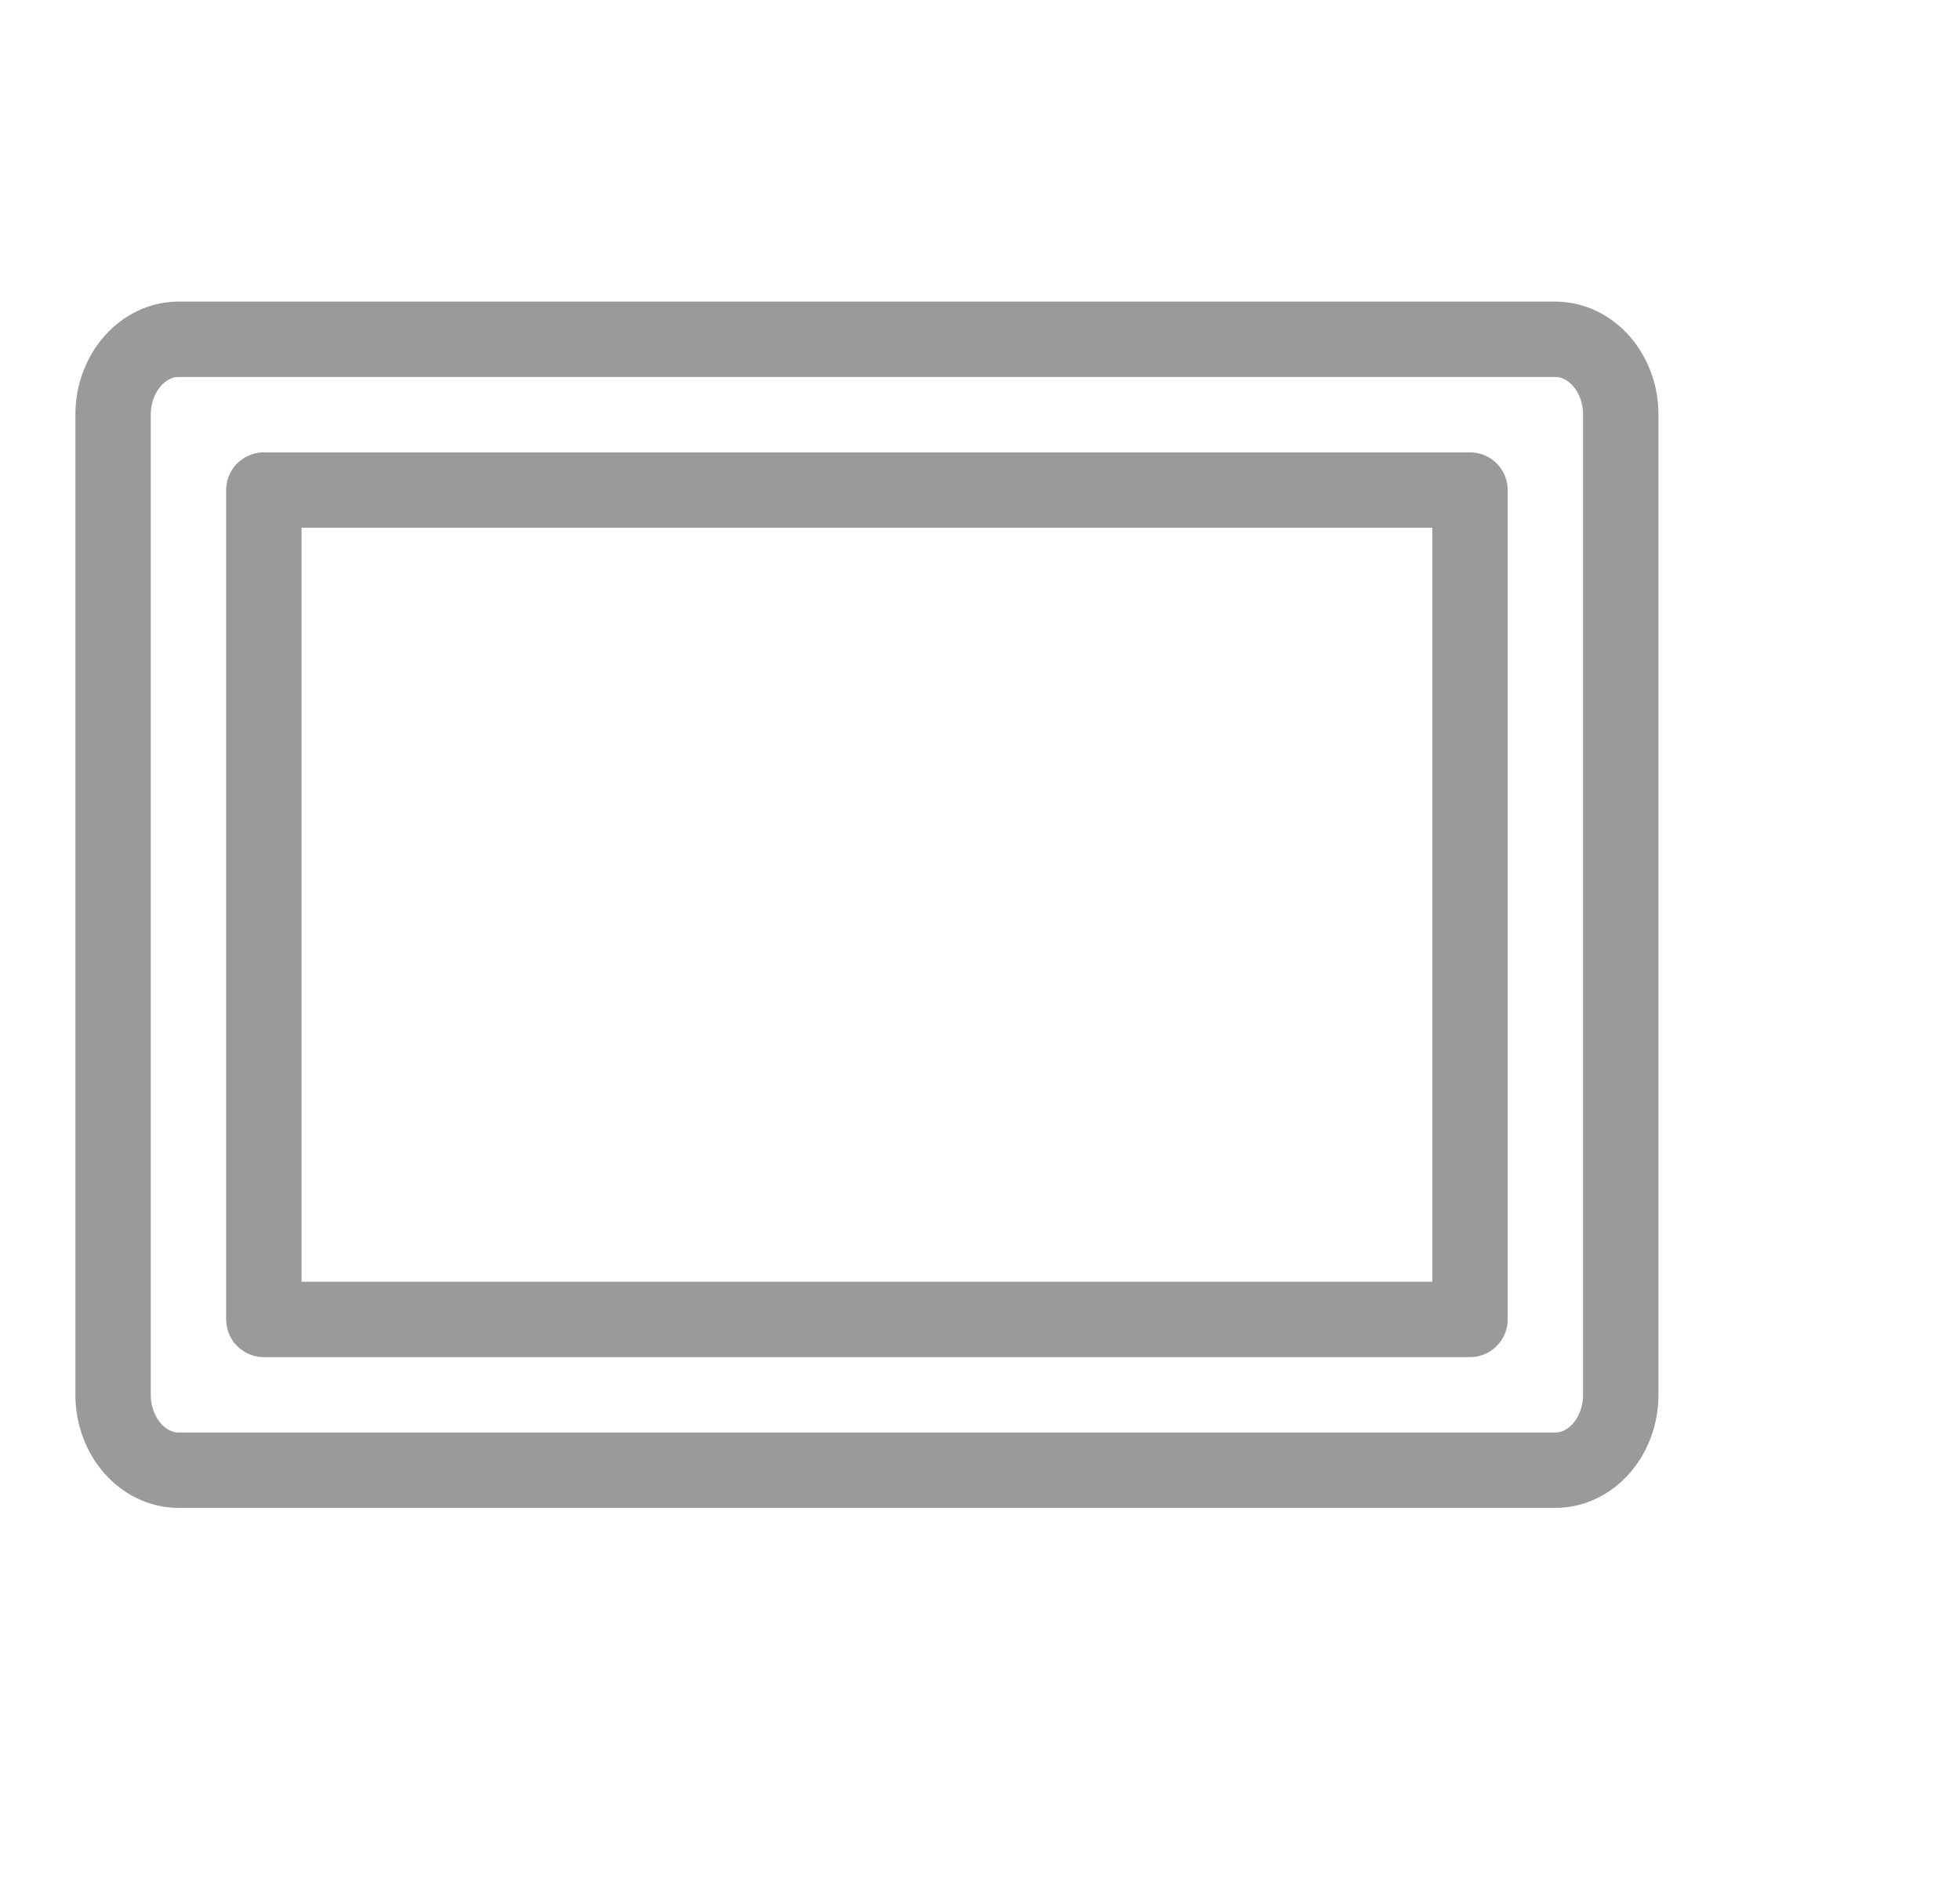 <svg width="26" height="25" xmlns="http://www.w3.org/2000/svg"><g stroke="#9A9A9A" fill="none" fill-rule="evenodd" stroke-linejoin="round"><path d="M21.5 18.5c0 .55-.39 1-.87 1H2.37c-.479 0-.87-.45-.87-1v-13c0-.55.391-1 .87-1h18.26c.48 0 .87.45.87 1v13z"/><path d="M3.5 6.5h16v11h-16z"/></g></svg>